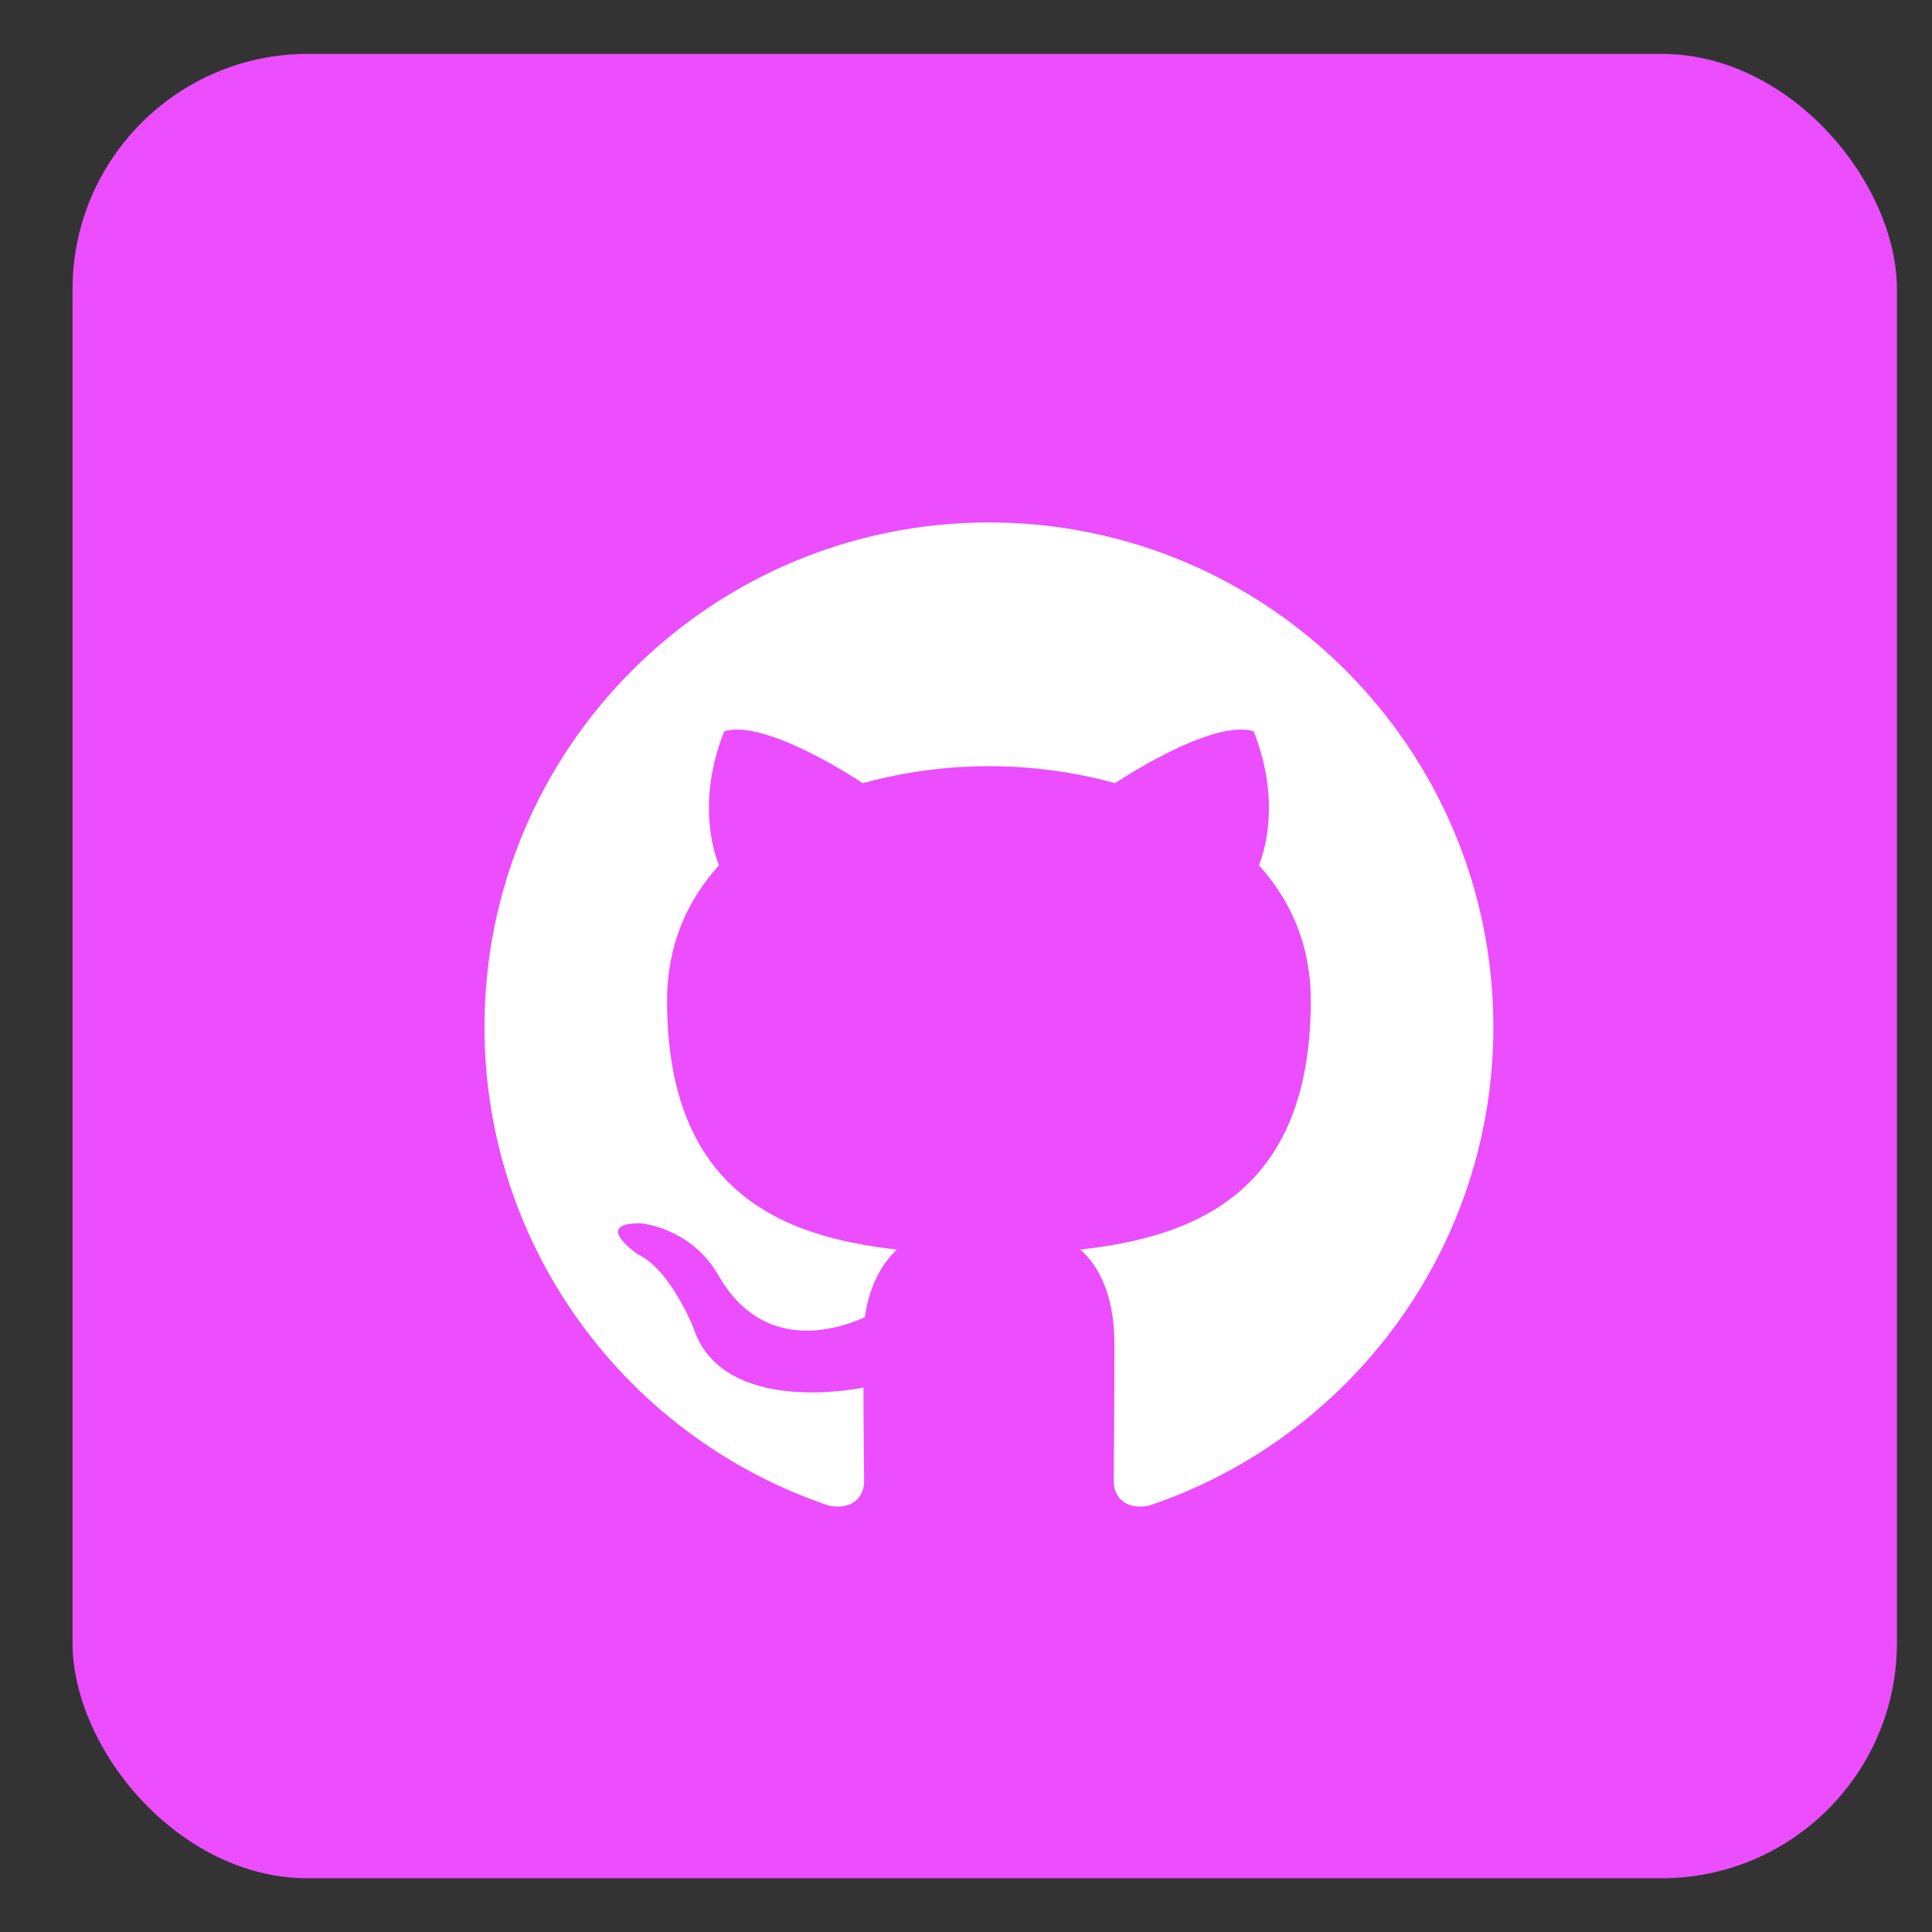 <?xml version="1.0" encoding="UTF-8"?>
<svg width="26px" height="26px" viewBox="0 0 26 26" version="1.1" xmlns="http://www.w3.org/2000/svg" xmlns:xlink="http://www.w3.org/1999/xlink">
    <rect x="0" y="0" width="26" height="26" fill="#333333" stroke="none"/>
    <title>Group</title>
    <g id="Page-1" stroke="none" stroke-width="1" fill="none" fill-rule="evenodd">
        <g id="Desktop--1440-Homepage-Copy-15" transform="translate(-913, -2128)">
            <g id="Footer" transform="translate(118, 1945)">
                <g id="Group" transform="translate(795.976, 183.725)">
                    <rect id="Rectangle" fill="#EB4DFF" x="8.34887715e-14" y="-1.43884904e-13" width="24.552" height="24.552" rx="3.168"></rect>
                    <path d="M14.384,19.549 L14.481,19.539 C17.177,18.637 19.121,16.091 19.121,13.095 C19.121,9.347 16.08,6.306 12.333,6.306 C8.585,6.306 5.544,9.347 5.544,13.095 C5.544,16.091 7.489,18.637 10.185,19.539 C10.529,19.601 10.653,19.388 10.653,19.212 C10.653,19.044 10.644,18.513 10.644,17.948 C10.644,17.948 8.753,18.354 8.355,17.143 C8.355,17.143 8.046,16.357 7.604,16.153 C7.604,16.153 6.985,15.729 7.648,15.738 C7.648,15.738 8.32,15.791 8.691,16.436 C9.283,17.479 10.273,17.179 10.662,17.002 C10.724,16.569 10.901,16.268 11.095,16.091 C9.584,15.923 8.001,15.34 8.001,12.741 C8.001,11.999 8.267,11.398 8.7,10.92 C8.629,10.744 8.399,10.054 8.77,9.117 C9.273,8.96 10.356,9.634 10.59,9.786 L10.635,9.815 C11.175,9.665 11.758,9.586 12.333,9.586 C12.907,9.586 13.491,9.665 14.03,9.815 C14.03,9.815 15.329,8.94 15.895,9.117 C16.266,10.054 16.036,10.744 15.966,10.92 C16.399,11.398 16.664,11.999 16.664,12.741 C16.664,15.349 15.073,15.923 13.561,16.091 C13.809,16.304 14.021,16.71 14.021,17.347 C14.021,18.117 14.015,18.761 14.013,19.074 L14.012,19.212 C14.012,19.388 14.136,19.601 14.481,19.539 L14.384,19.549 Z" id="" fill="#FFFFFF" fill-rule="nonzero"></path>
                </g>
            </g>
        </g>
    </g>
</svg>